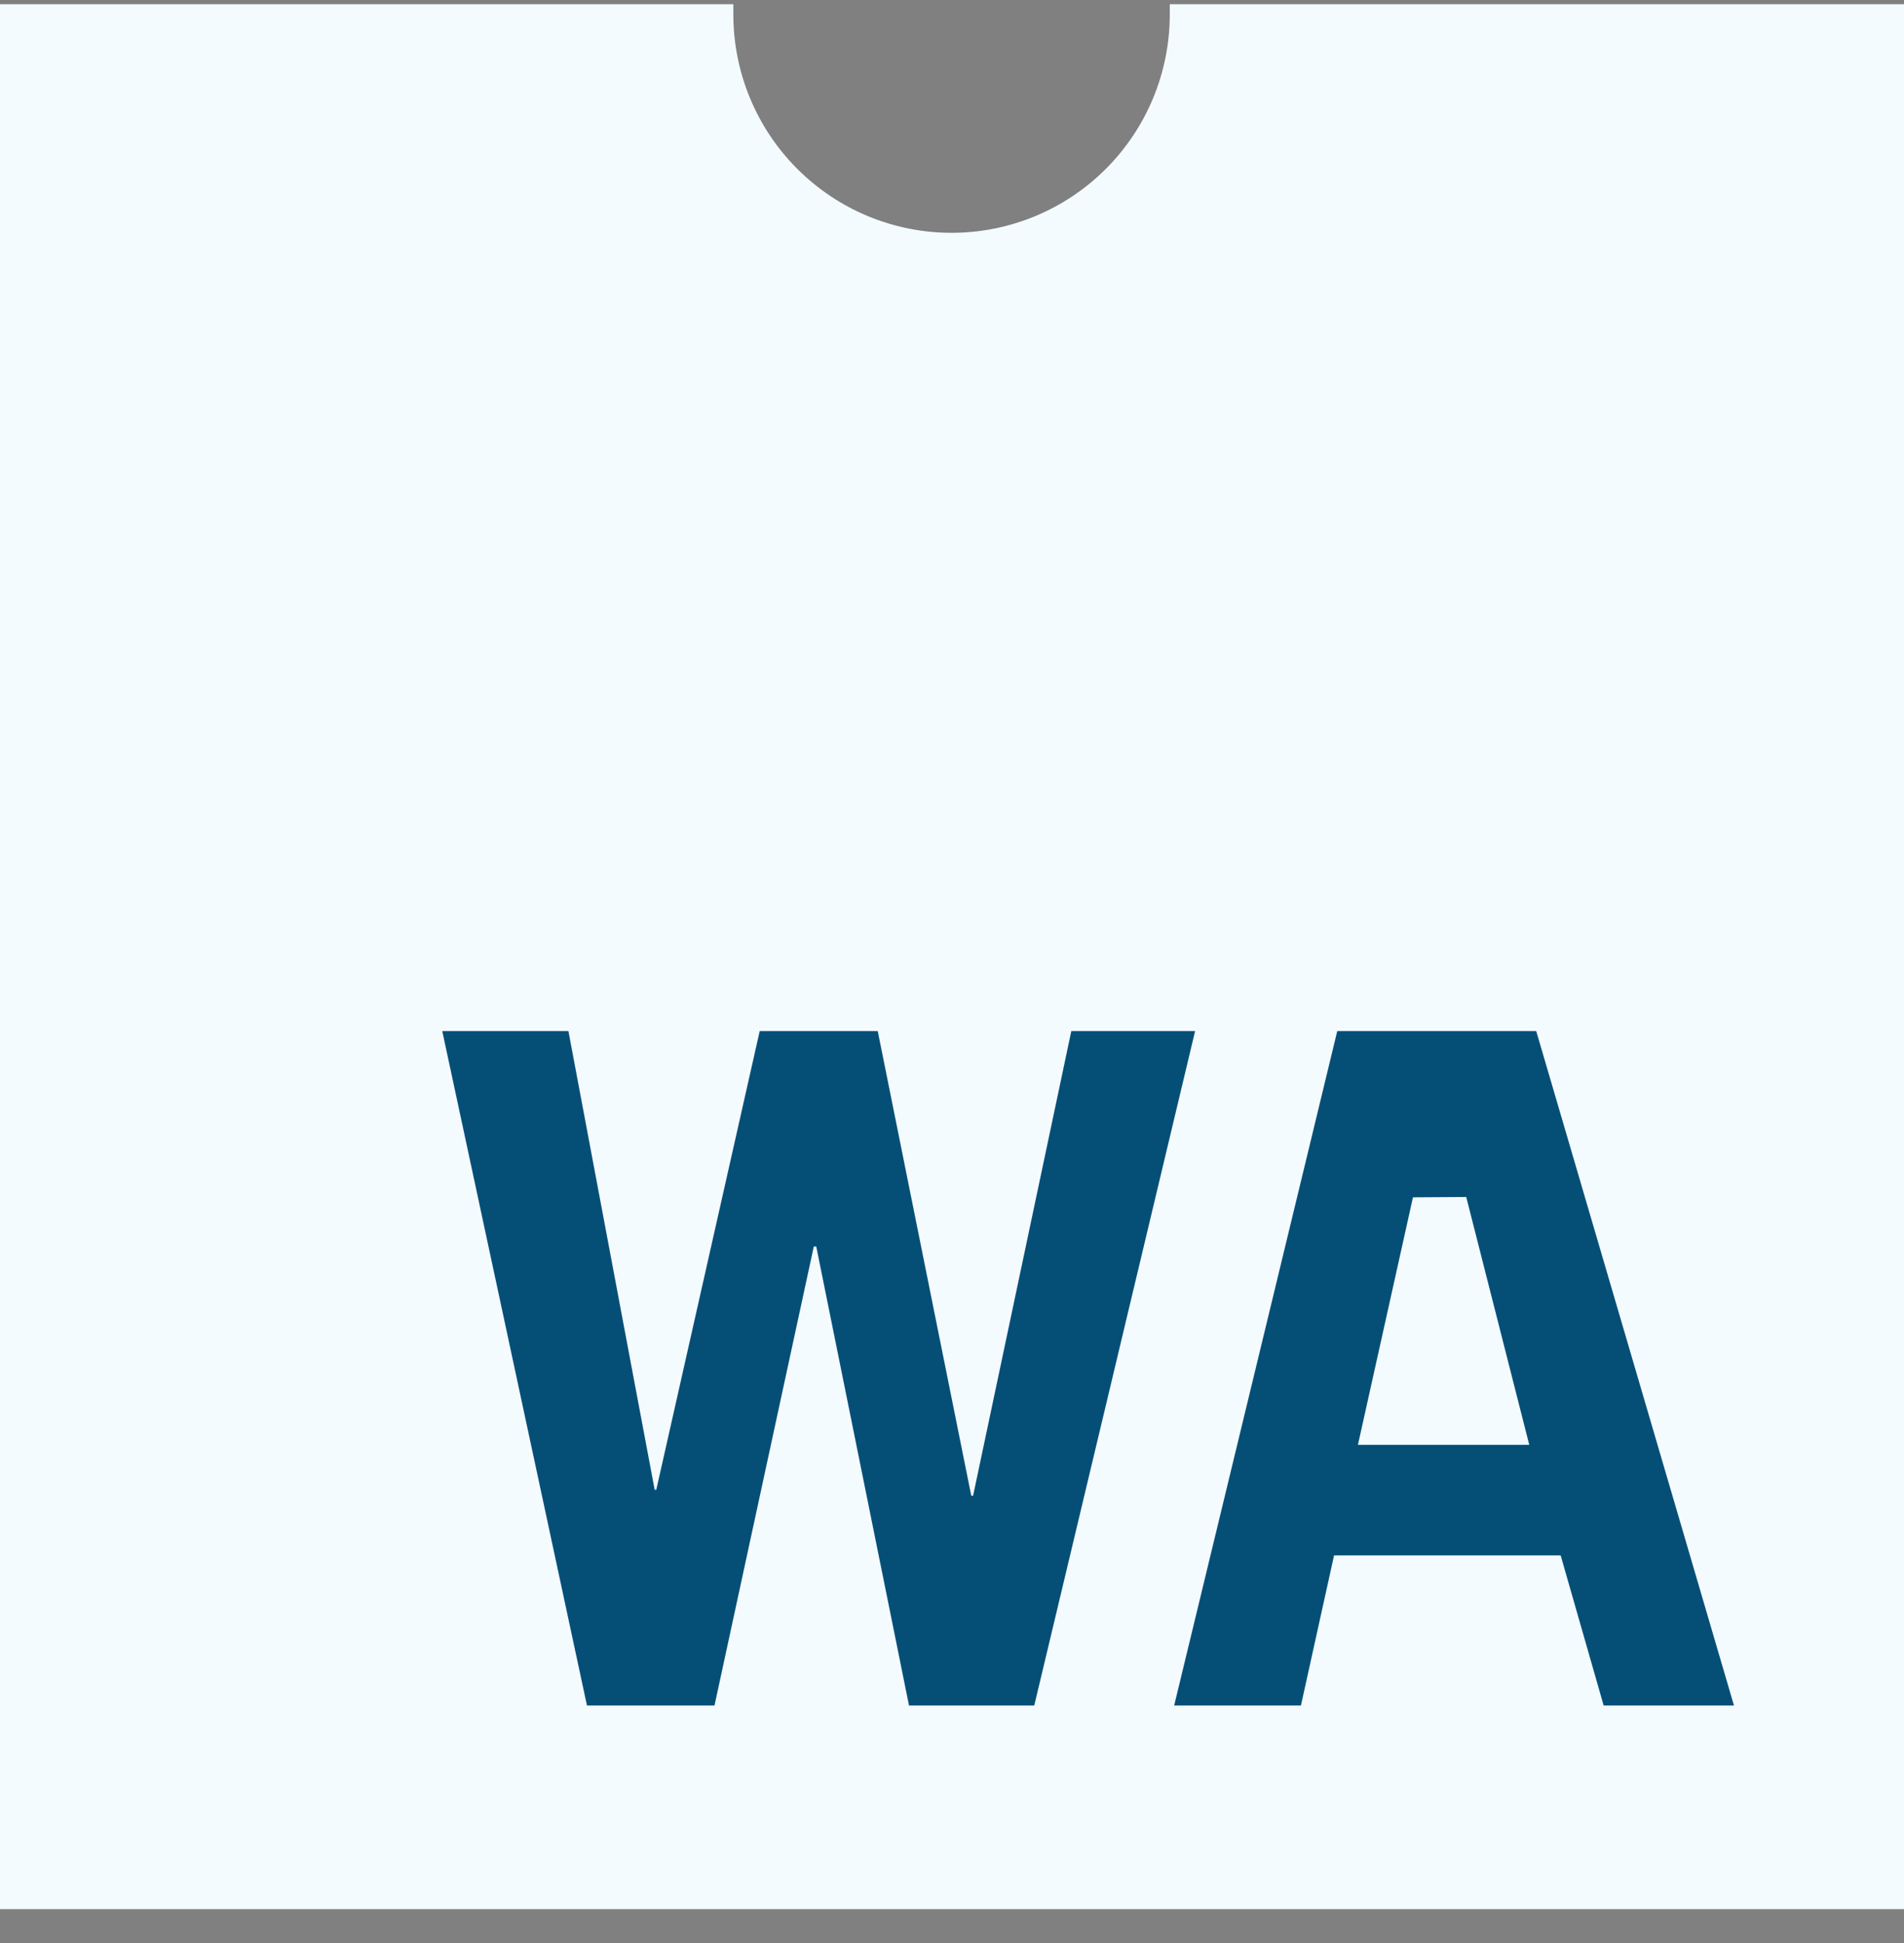 <svg width="50" height="51" viewBox="0 0 50 51" fill="none" xmlns="http://www.w3.org/2000/svg">
<rect x="0" y="0" width="50" height="51" fill="#808080" stroke="none"/>
<path d="M30.719 0.111V0.38C30.719 1.133 30.571 1.878 30.283 2.573C29.995 3.268 29.573 3.9 29.041 4.432C28.509 4.964 27.877 5.387 27.181 5.675C26.486 5.963 25.741 6.111 24.988 6.111C24.236 6.111 23.491 5.963 22.795 5.675C22.1 5.387 21.468 4.964 20.936 4.432C20.404 3.9 19.982 3.268 19.694 2.573C19.406 1.878 19.258 1.133 19.258 0.38V0.111H0V50.111H50V0.111H30.719Z" fill="#F4FBFF"/>
<path d="M11.614 27.064H14.927L17.192 39.104H17.234L19.95 27.064H23.05L25.506 39.26H25.554L28.133 27.064H31.384L27.16 44.767H23.871L21.435 32.718H21.371L18.763 44.767H15.414L11.614 27.064ZM35.117 27.064H40.342L45.535 44.767H42.113L40.984 40.827H35.033L34.163 44.767H30.834L35.117 27.064ZM37.105 31.428L35.66 37.924H40.159L38.504 31.419L37.105 31.428Z" fill="#054F77"/>
</svg>
